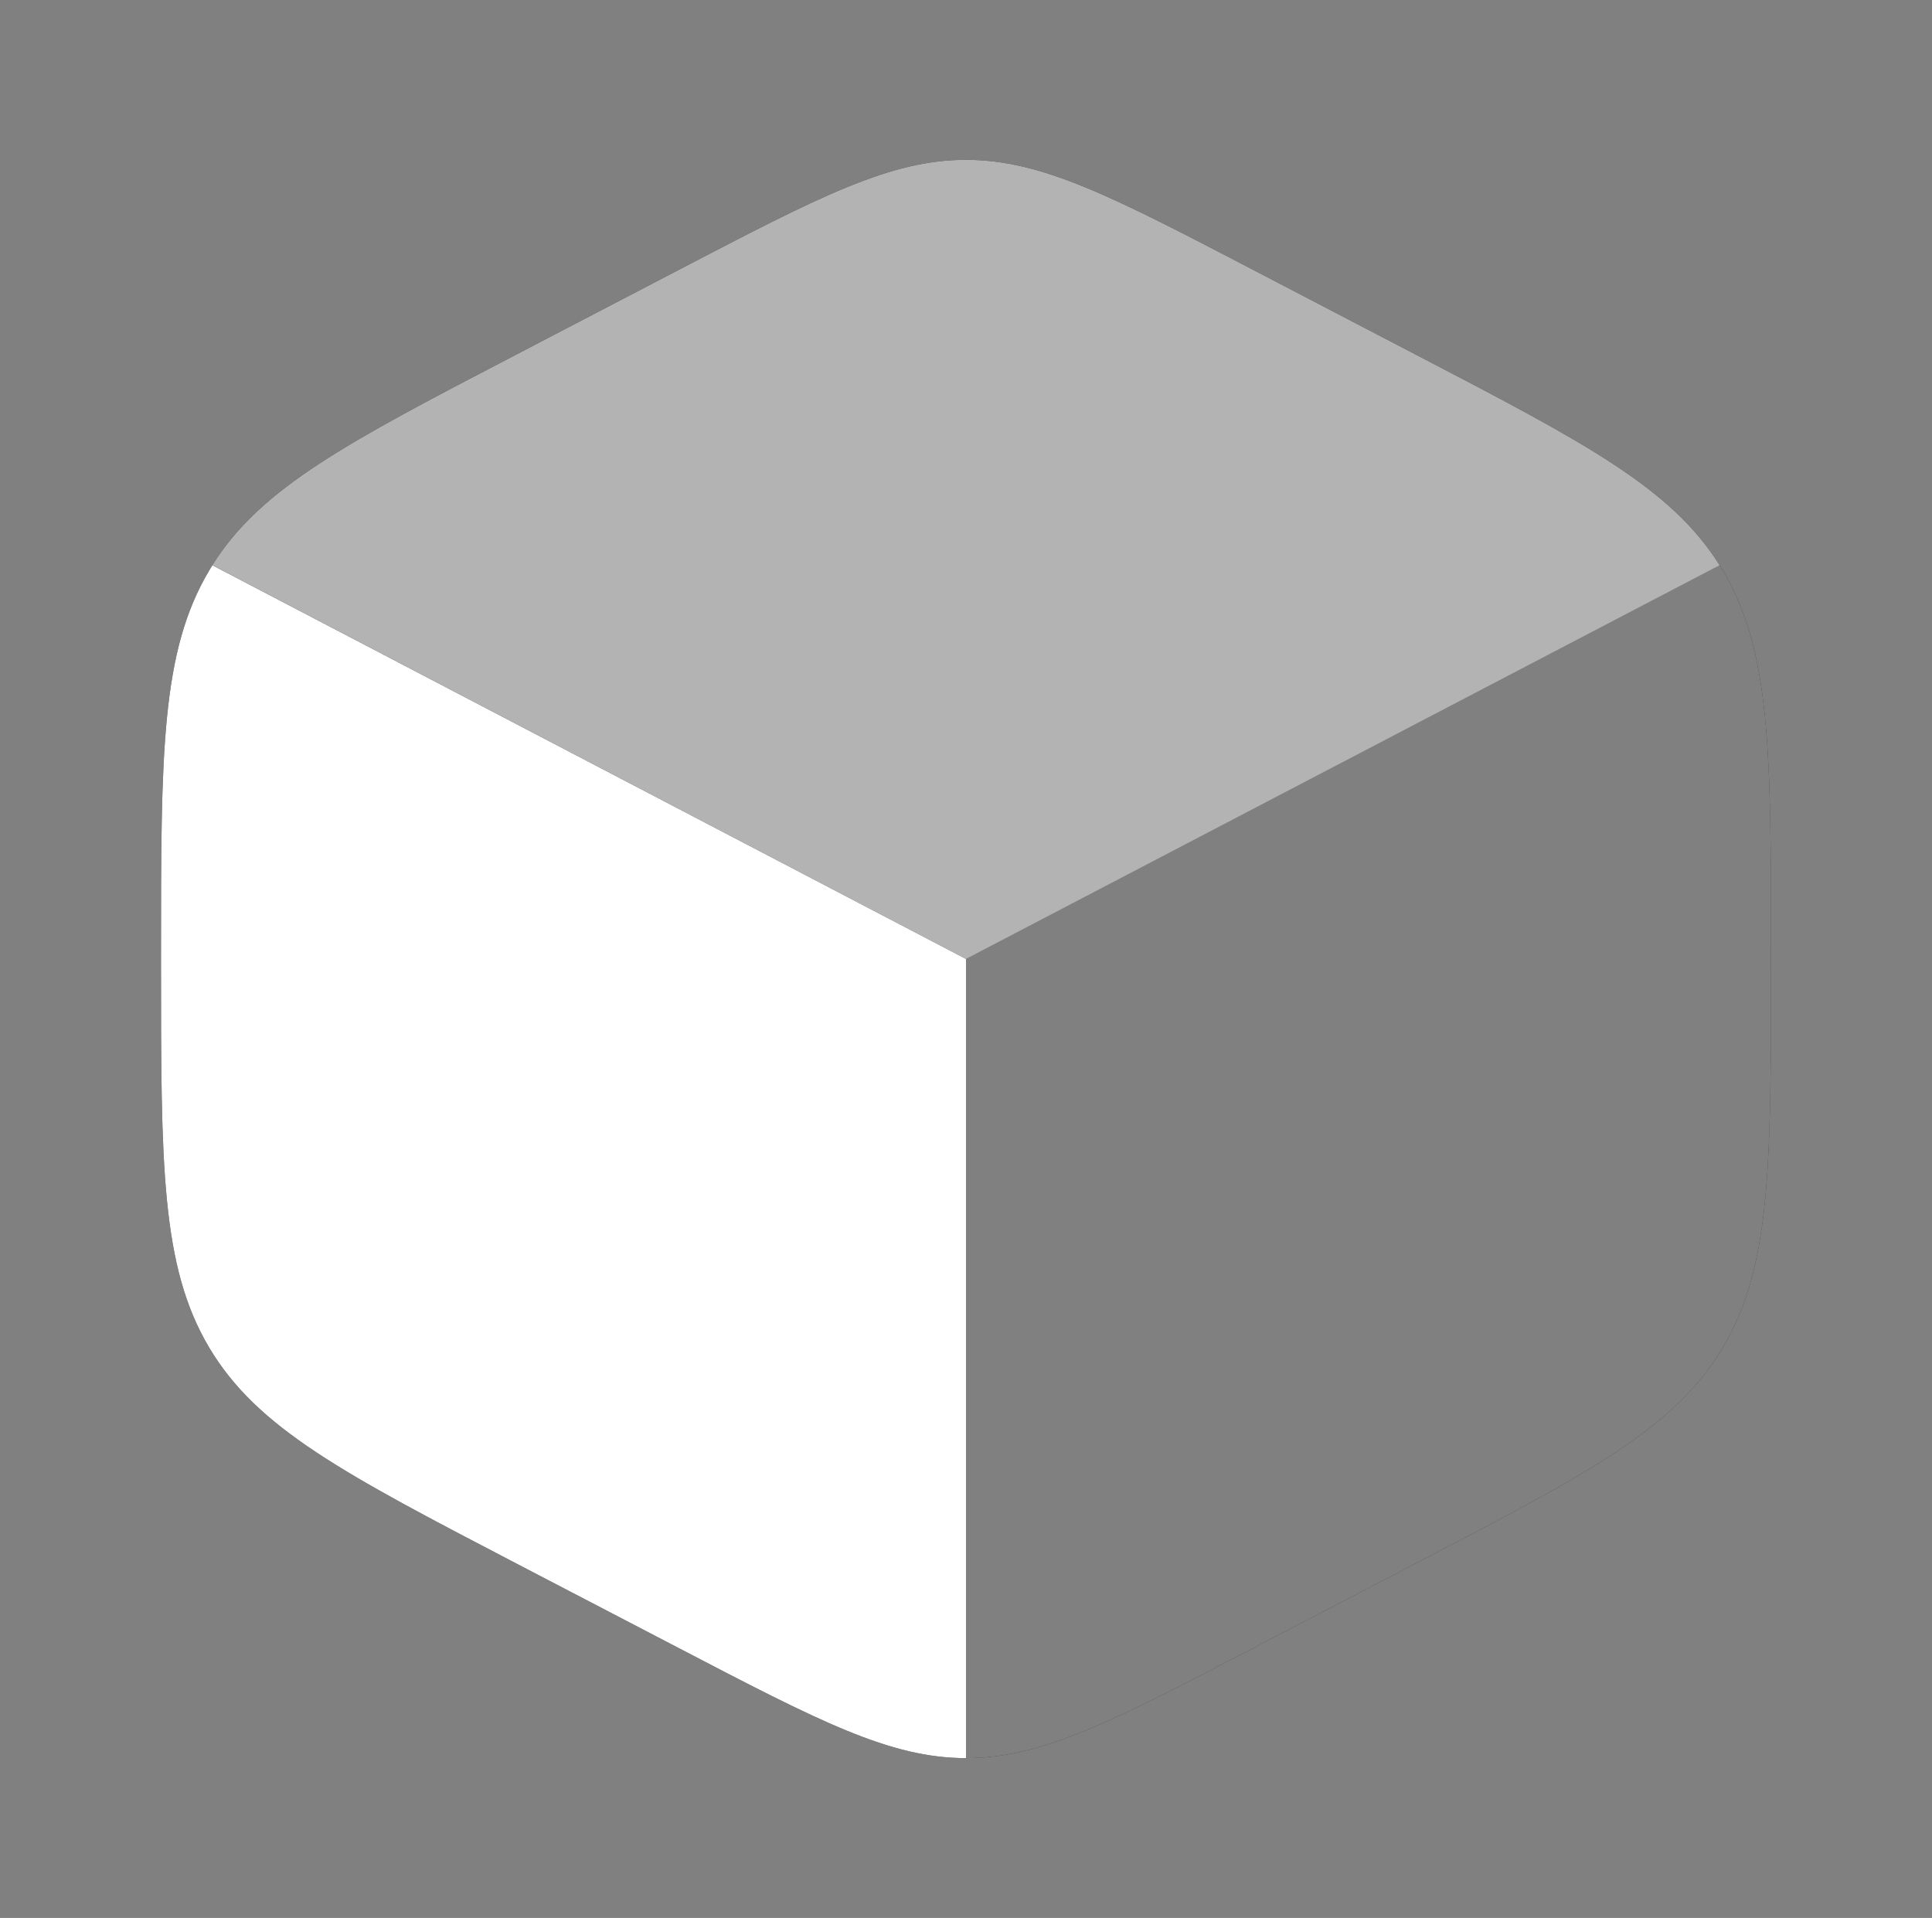 <svg width="415" height="412" viewBox="0 0 415 412" fill="none" xmlns="http://www.w3.org/2000/svg">
<rect x="0" y="0" width="415" height="412" fill="#808080" stroke="none"/>
<path d="M145.63 353.942C175.995 369.77 191.177 377.667 207.5 377.667V206L45.615 121.42L44.924 122.57C34.583 139.977 34.583 161.658 34.583 205.004V207.013C34.583 250.341 34.583 272.023 44.906 289.43C55.247 306.854 73.853 316.553 111.047 335.935L145.63 353.942Z" fill="black"/>
<path d="M303.936 76.083L269.352 58.058C239.005 42.247 223.823 34.333 207.5 34.333C191.159 34.333 175.995 42.23 145.63 58.058L111.047 76.083C74.665 95.035 56.06 104.717 45.615 121.403L207.5 206L369.385 121.42C358.906 104.717 340.335 95.035 303.936 76.083Z" fill="black"/>
<path d="M370.094 122.57L369.385 121.42L207.5 206V377.667C223.823 377.667 239.005 369.77 269.37 353.942L303.953 335.917C341.147 316.536 359.753 306.854 370.094 289.43C380.417 272.023 380.417 250.341 380.417 207.03V205.021C380.417 161.676 380.417 139.977 370.094 122.57Z" fill="black"/>
<path d="M145.63 353.942C175.995 369.77 191.177 377.667 207.5 377.667V206L45.615 121.42L44.924 122.57C34.583 139.977 34.583 161.658 34.583 205.004V207.013C34.583 250.341 34.583 272.023 44.906 289.43C55.247 306.854 73.853 316.553 111.047 335.935L145.63 353.942Z" fill="white"/>
<path opacity="0.7" d="M303.936 76.083L269.352 58.058C239.005 42.247 223.823 34.333 207.5 34.333C191.159 34.333 175.995 42.23 145.63 58.058L111.047 76.083C74.665 95.035 56.06 104.717 45.615 121.403L207.5 206L369.385 121.42C358.906 104.717 340.335 95.035 303.936 76.083Z" fill="white"/>
<path opacity="0.5" d="M370.094 122.57L369.385 121.42L207.5 206V377.667C223.823 377.667 239.005 369.77 269.37 353.942L303.953 335.917C341.147 316.536 359.753 306.854 370.094 289.43C380.417 272.023 380.417 250.341 380.417 207.03V205.021C380.417 161.676 380.417 139.977 370.094 122.57Z" fill="white"/>
</svg>
